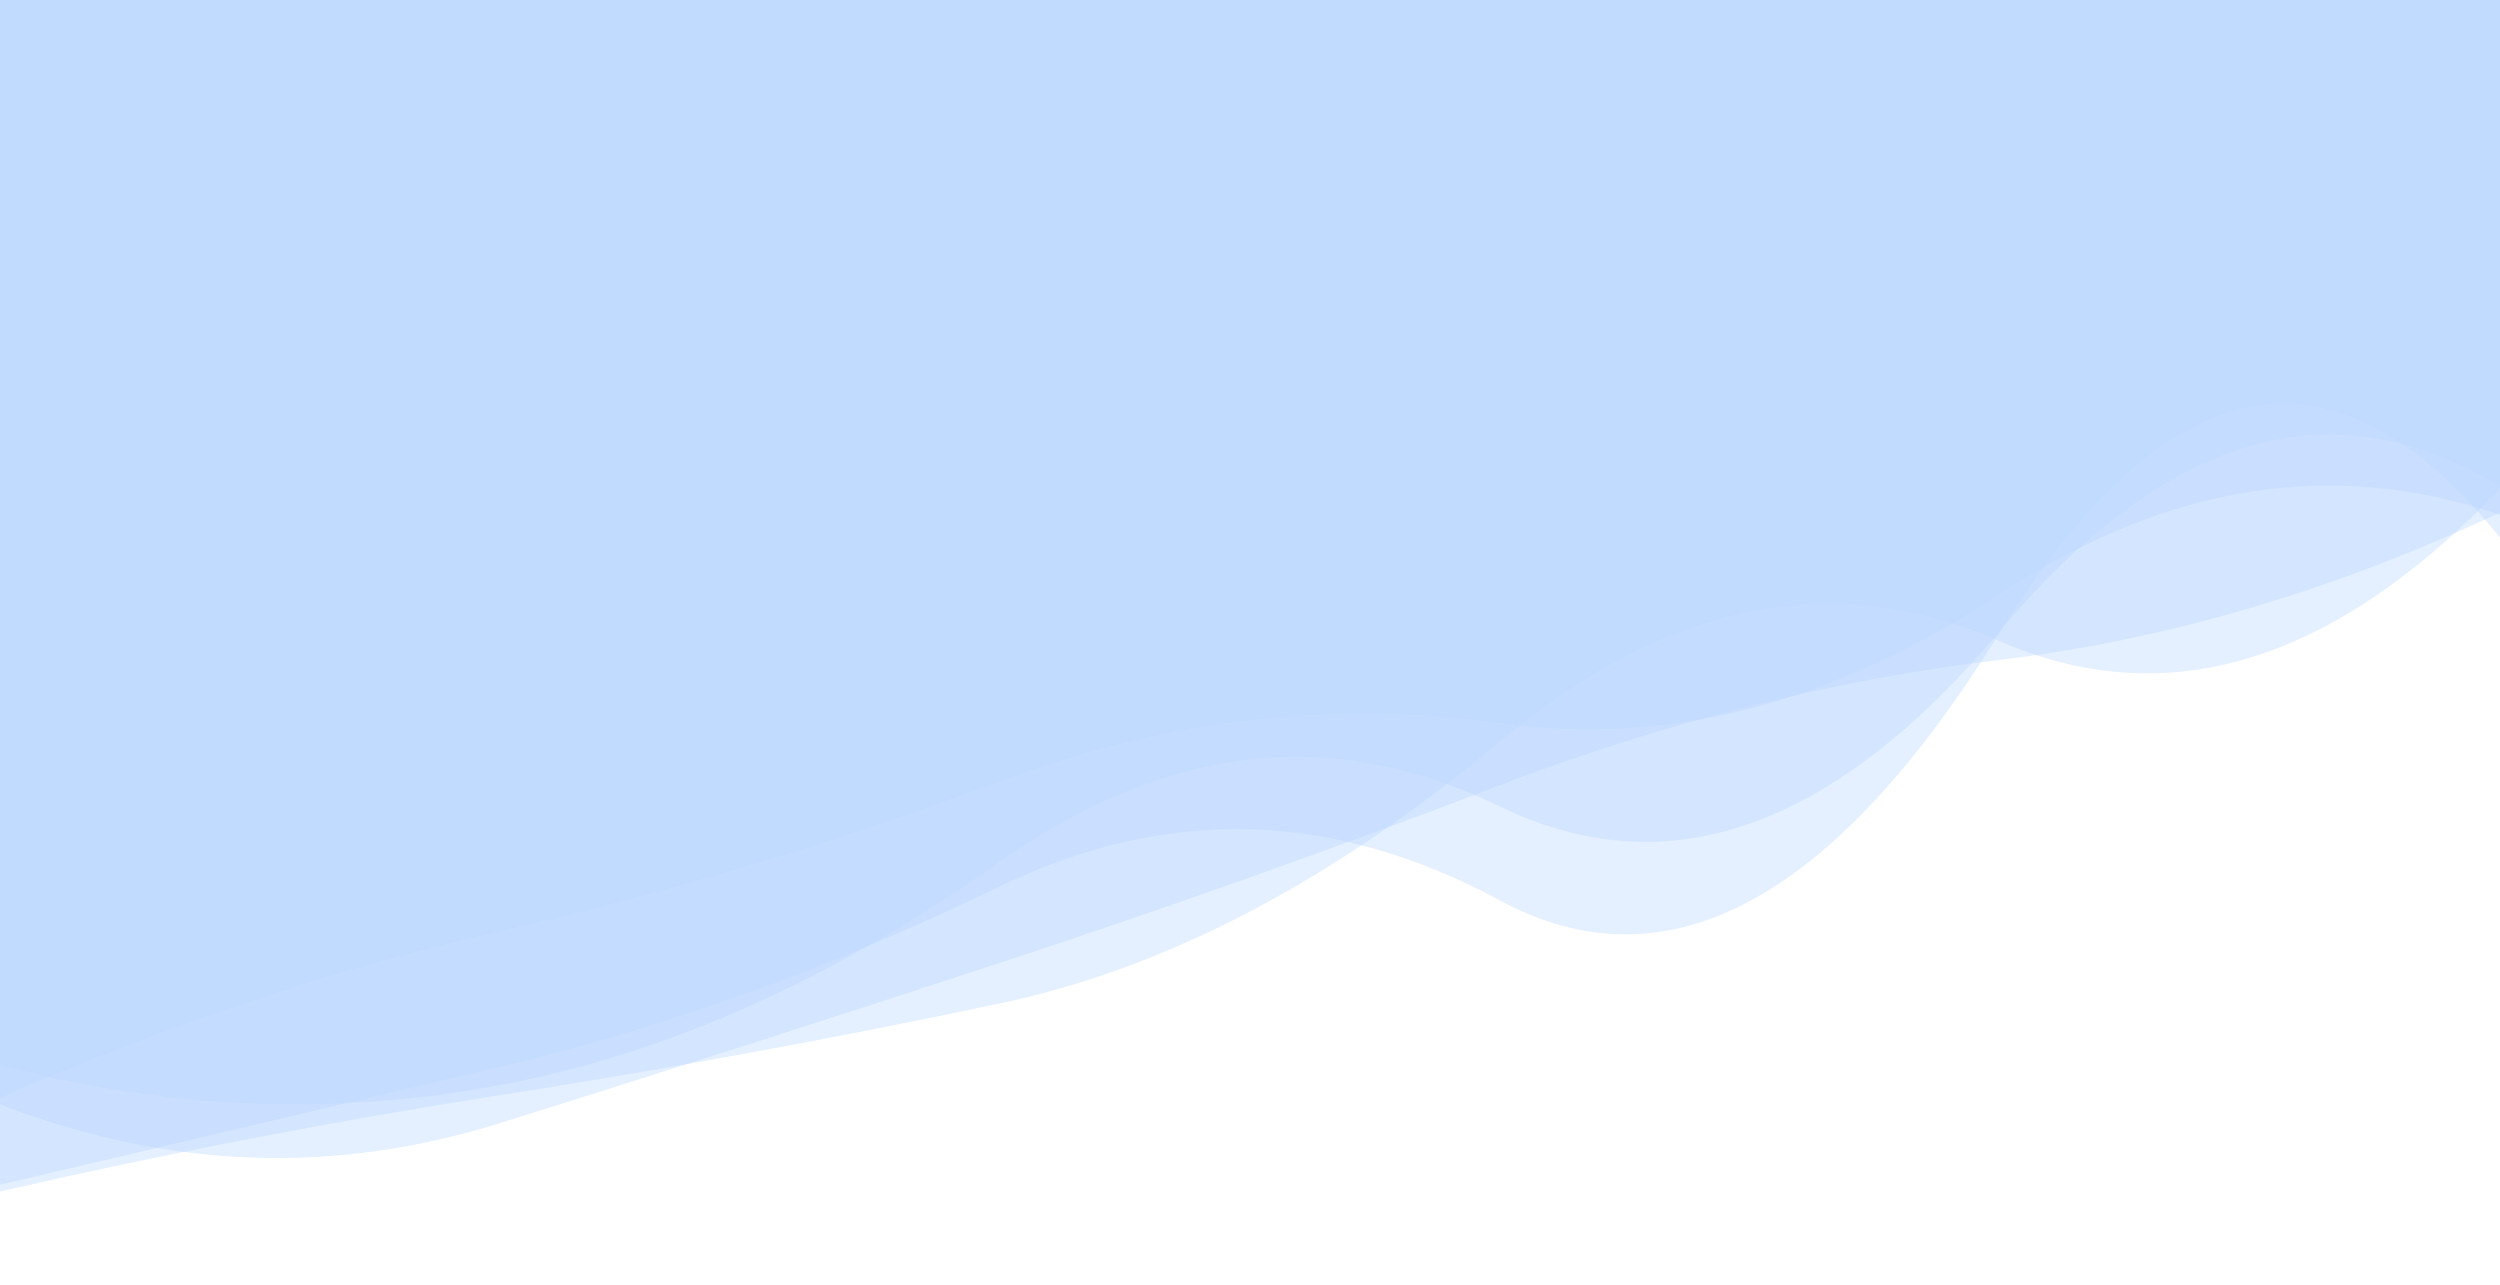 <?xml version="1.0" encoding="utf-8"?><svg xmlns="http://www.w3.org/2000/svg" xmlns:xlink="http://www.w3.org/1999/xlink" width="1340" height="689" preserveAspectRatio="xMidYMid" viewBox="0 0 1340 689" style="z-index:1;margin-right:-1.995px;display:block;background-repeat-y:initial;background-repeat-x:initial;background-color:rgb(255, 255, 255);animation-play-state:playing" ><g transform="translate(670,344.5) scale(1,1) translate(-670,-344.5)" style="transform:matrix(1, 0, 0, 1, 0, 0);animation-play-state:playing" ><linearGradient id="lg-0.7845536586541906" x1="6" x2="1" y1="6" y2="6" style="animation-play-state:playing" ><stop stop-color="#4d71ff" offset="0" style="animation-play-state:playing" ></stop>

  
<stop stop-color="#bbd8ff" offset="1" style="animation-play-state:playing" ></stop></linearGradient>
<path d="M 0 0 L 0 588.462 Q 134 529.613 268 499.135 T 536 418.725 T 804 387.68 T 1072 318.35 T 1340 275.991 L 1340 0 Z" fill="url(#lg-0.7845536586541906)" opacity="0.4" style="opacity:0.4;animation-play-state:playing" ></path>
<path d="M 0 0 L 0 638.64 Q 134 607.864 268 586.993 T 536 537.808 T 804 397.363 T 1072 343.701 T 1340 261.895 L 1340 0 Z" fill="url(#lg-0.7845536586541906)" opacity="0.4" style="opacity:0.4;animation-play-state:playing" ></path>
<path d="M 0 0 L 0 591.933 Q 134 643.881 268 601.968 T 536 516.043 T 804 420.867 T 1072 353.661 T 1340 274.722 L 1340 0 Z" fill="url(#lg-0.7845536586541906)" opacity="0.4" style="opacity:0.4;animation-play-state:playing" ></path>
<path d="M 0 0 L 0 635.009 Q 134 603.591 268 571.803 T 536 475.119 T 804 482.645 T 1072 338.847 T 1340 288.097 L 1340 0 Z" fill="url(#lg-0.7845536586541906)" opacity="0.4" style="opacity:0.4;animation-play-state:playing" ></path>
<path d="M 0 0 L 0 570.72 Q 134 606.695 268 581.628 T 536 461.834 T 804 432.302 T 1072 338.142 T 1340 260.752 L 1340 0 Z" fill="url(#lg-0.7845536586541906)" opacity="0.4" style="opacity:0.4;animation-play-state:playing" ></path></g></svg>